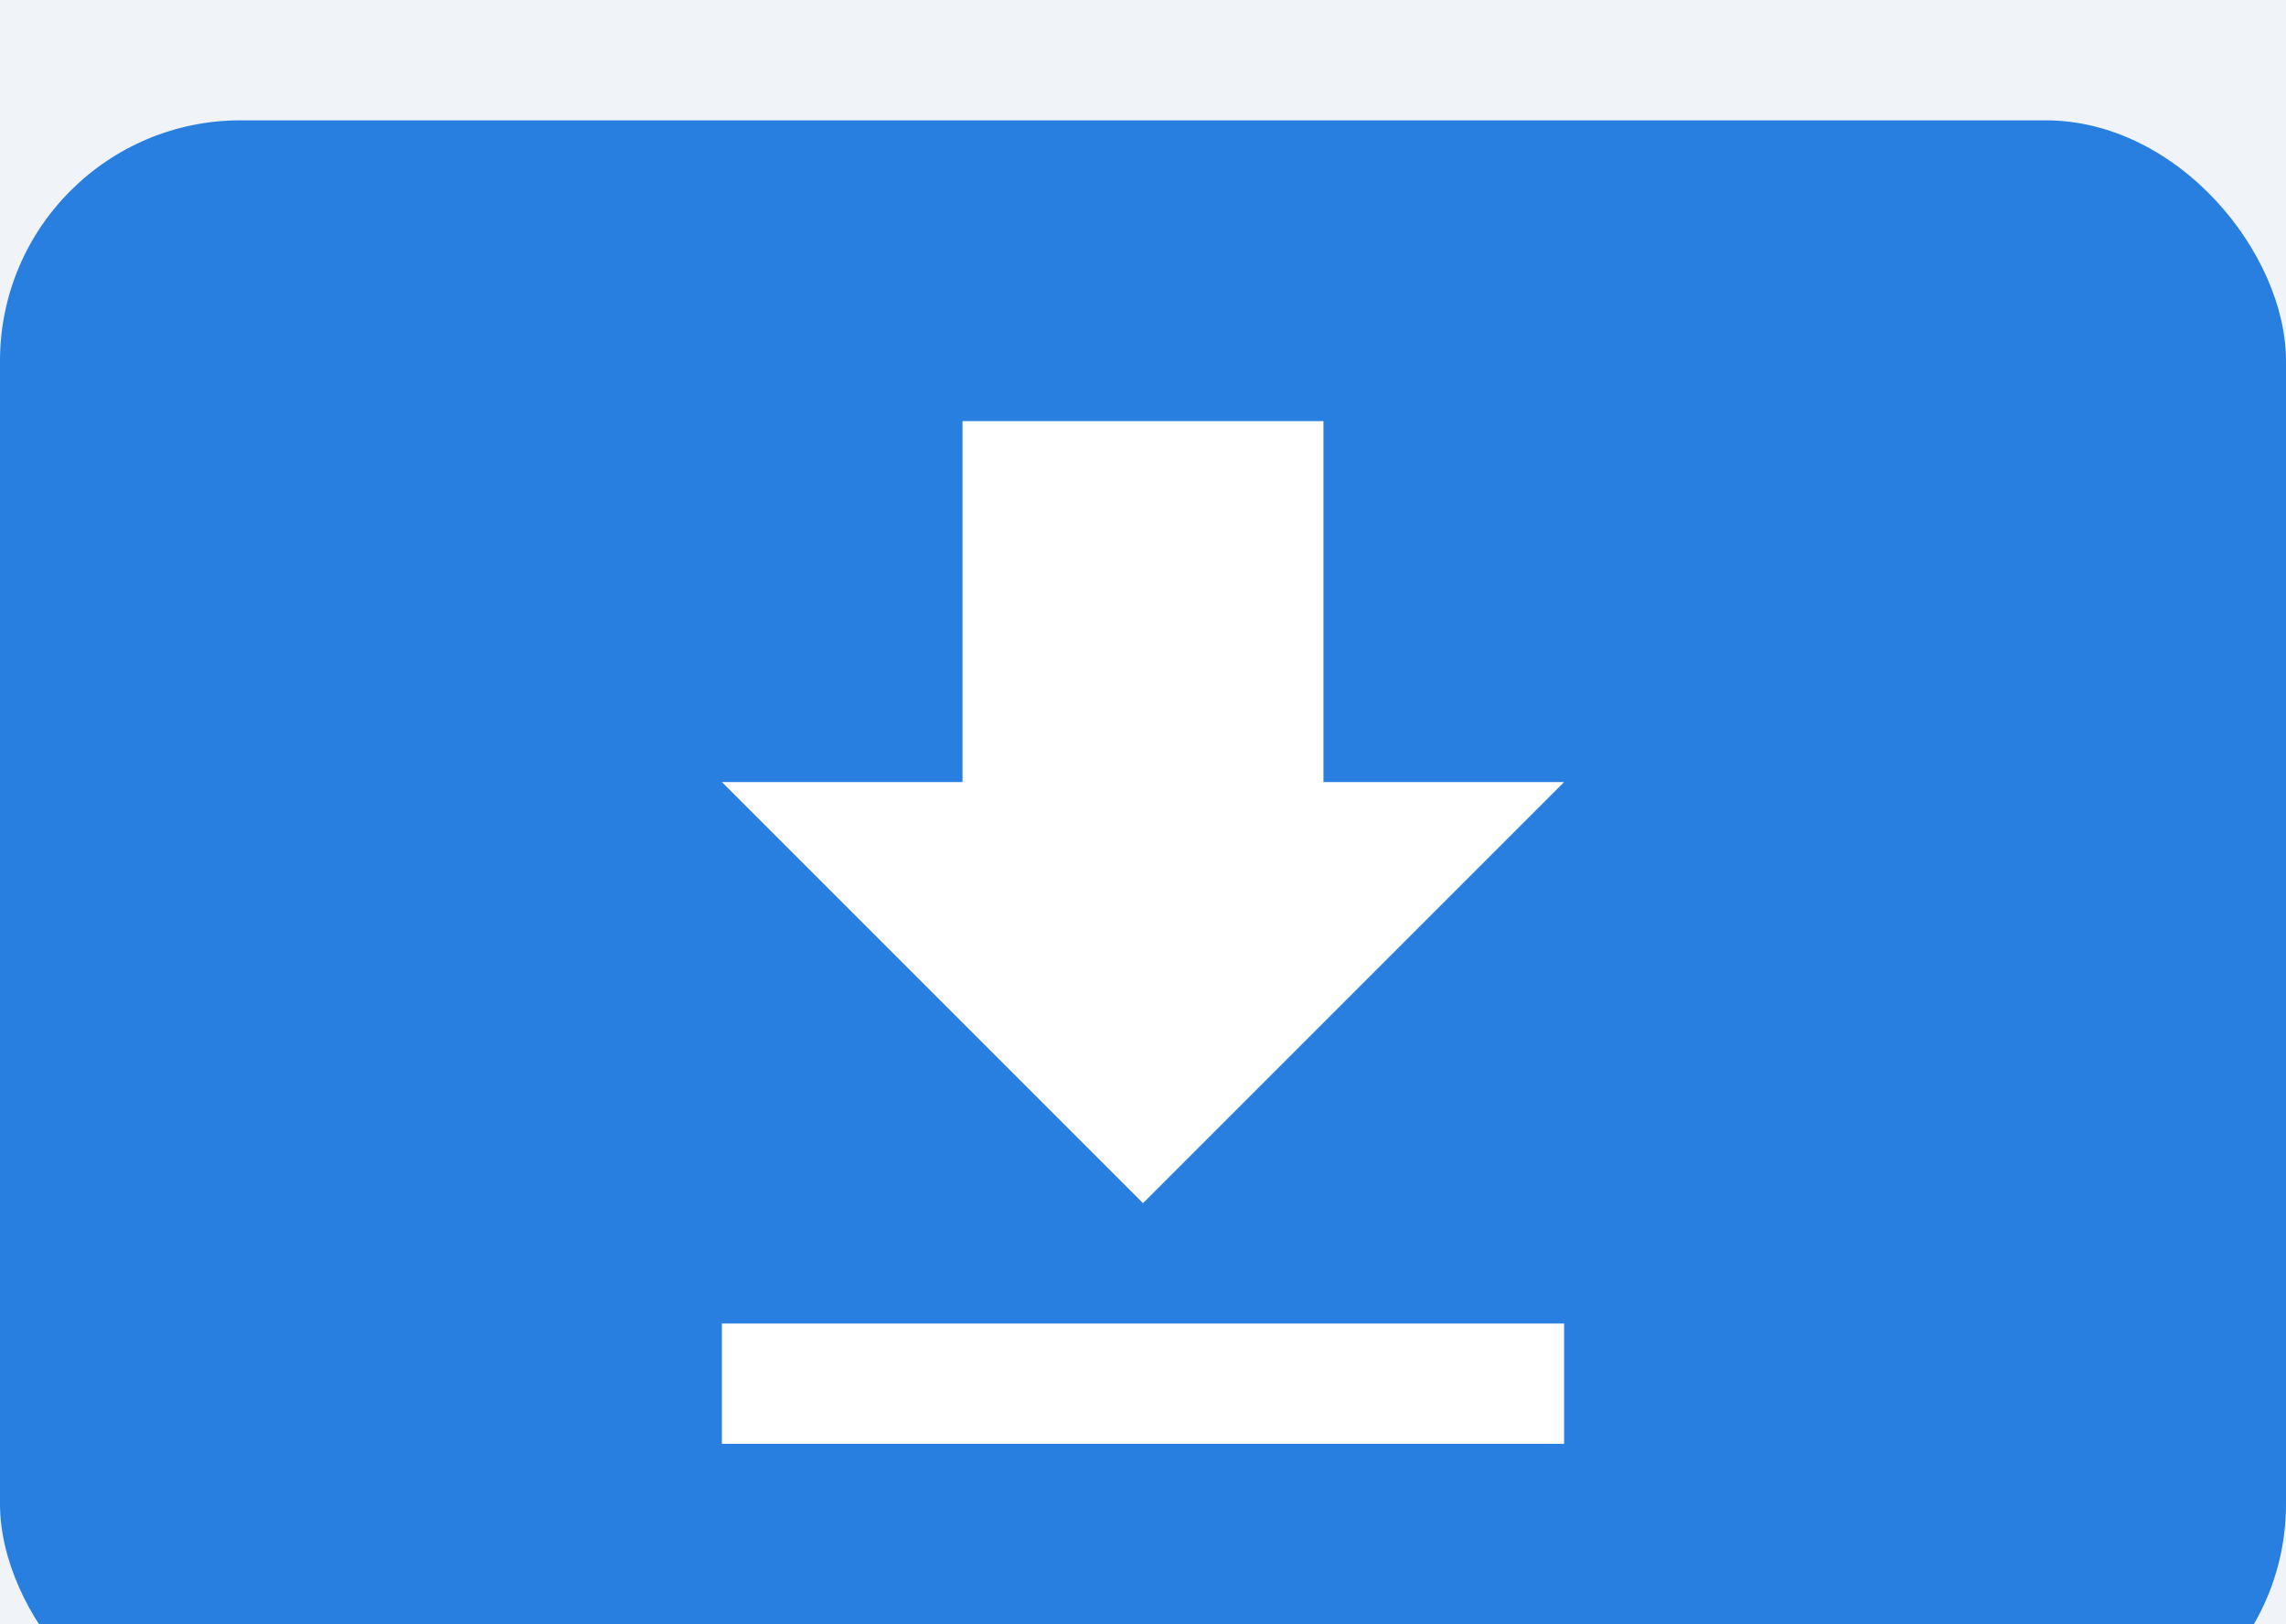 <?xml version="1.0" encoding="UTF-8"?>
<svg width="38px" height="27px" viewBox="0 0 38 27" version="1.1" xmlns="http://www.w3.org/2000/svg" xmlns:xlink="http://www.w3.org/1999/xlink">
    <title>6E897A0E-4BA1-44CD-A9AF-26456E709DAA</title>
    <defs>
        <rect id="path-1" x="0" y="0" width="1600" height="843" rx="14"></rect>
        <filter x="-5.0%" y="-5.8%" width="110.0%" height="119.0%" filterUnits="objectBoundingBox" id="filter-3">
            <feOffset dx="0" dy="31" in="SourceAlpha" result="shadowOffsetOuter1"></feOffset>
            <feGaussianBlur stdDeviation="21.5" in="shadowOffsetOuter1" result="shadowBlurOuter1"></feGaussianBlur>
            <feColorMatrix values="0 0 0 0 0.086   0 0 0 0 0.278   0 0 0 0 0.569  0 0 0 0.16 0" type="matrix" in="shadowBlurOuter1"></feColorMatrix>
        </filter>
        <filter x="-60.5%" y="-85.2%" width="221.1%" height="270.4%" filterUnits="objectBoundingBox" id="filter-4">
            <feOffset dx="0" dy="2" in="SourceAlpha" result="shadowOffsetOuter1"></feOffset>
            <feGaussianBlur stdDeviation="5" in="shadowOffsetOuter1" result="shadowBlurOuter1"></feGaussianBlur>
            <feColorMatrix values="0 0 0 0 0.024   0 0 0 0 0.42   0 0 0 0 0.757  0 0 0 1 0" type="matrix" in="shadowBlurOuter1" result="shadowMatrixOuter1"></feColorMatrix>
            <feMerge>
                <feMergeNode in="shadowMatrixOuter1"></feMergeNode>
                <feMergeNode in="SourceGraphic"></feMergeNode>
            </feMerge>
        </filter>
    </defs>
    <g id="Wireframes" stroke="none" stroke-width="1" fill="none" fill-rule="evenodd">
        <g id="Flight-Board---Export" transform="translate(-1623, -204)">
            <g id="Body" transform="translate(99, 177)">
                <mask id="mask-2" fill="white">
                    <use xlink:href="#path-1"></use>
                </mask>
                <g id="Mask">
                    <use fill="black" fill-opacity="1" filter="url(#filter-3)" xlink:href="#path-1"></use>
                    <use fill="#F0F3F8" fill-rule="evenodd" xlink:href="#path-1"></use>
                </g>
            </g>
            <g id="Layers" transform="translate(1623, 204)" filter="url(#filter-4)">
                <rect id="Rectangle" fill="#287FE0" x="0" y="0" width="38" height="27" rx="4"></rect>
                <g id="Export" transform="translate(7, 2)">
                    <polygon id="Path" points="0 0 24 0 24 24 0 24"></polygon>
                    <path d="M19,9 L15,9 L15,3 L9,3 L9,9 L5,9 L12,16 L19,9 Z M5,18 L5,20 L19,20 L19,18 L5,18 Z" id="Shape" fill="#FFFFFF" fill-rule="nonzero"></path>
                </g>
            </g>
        </g>
    </g>
</svg>